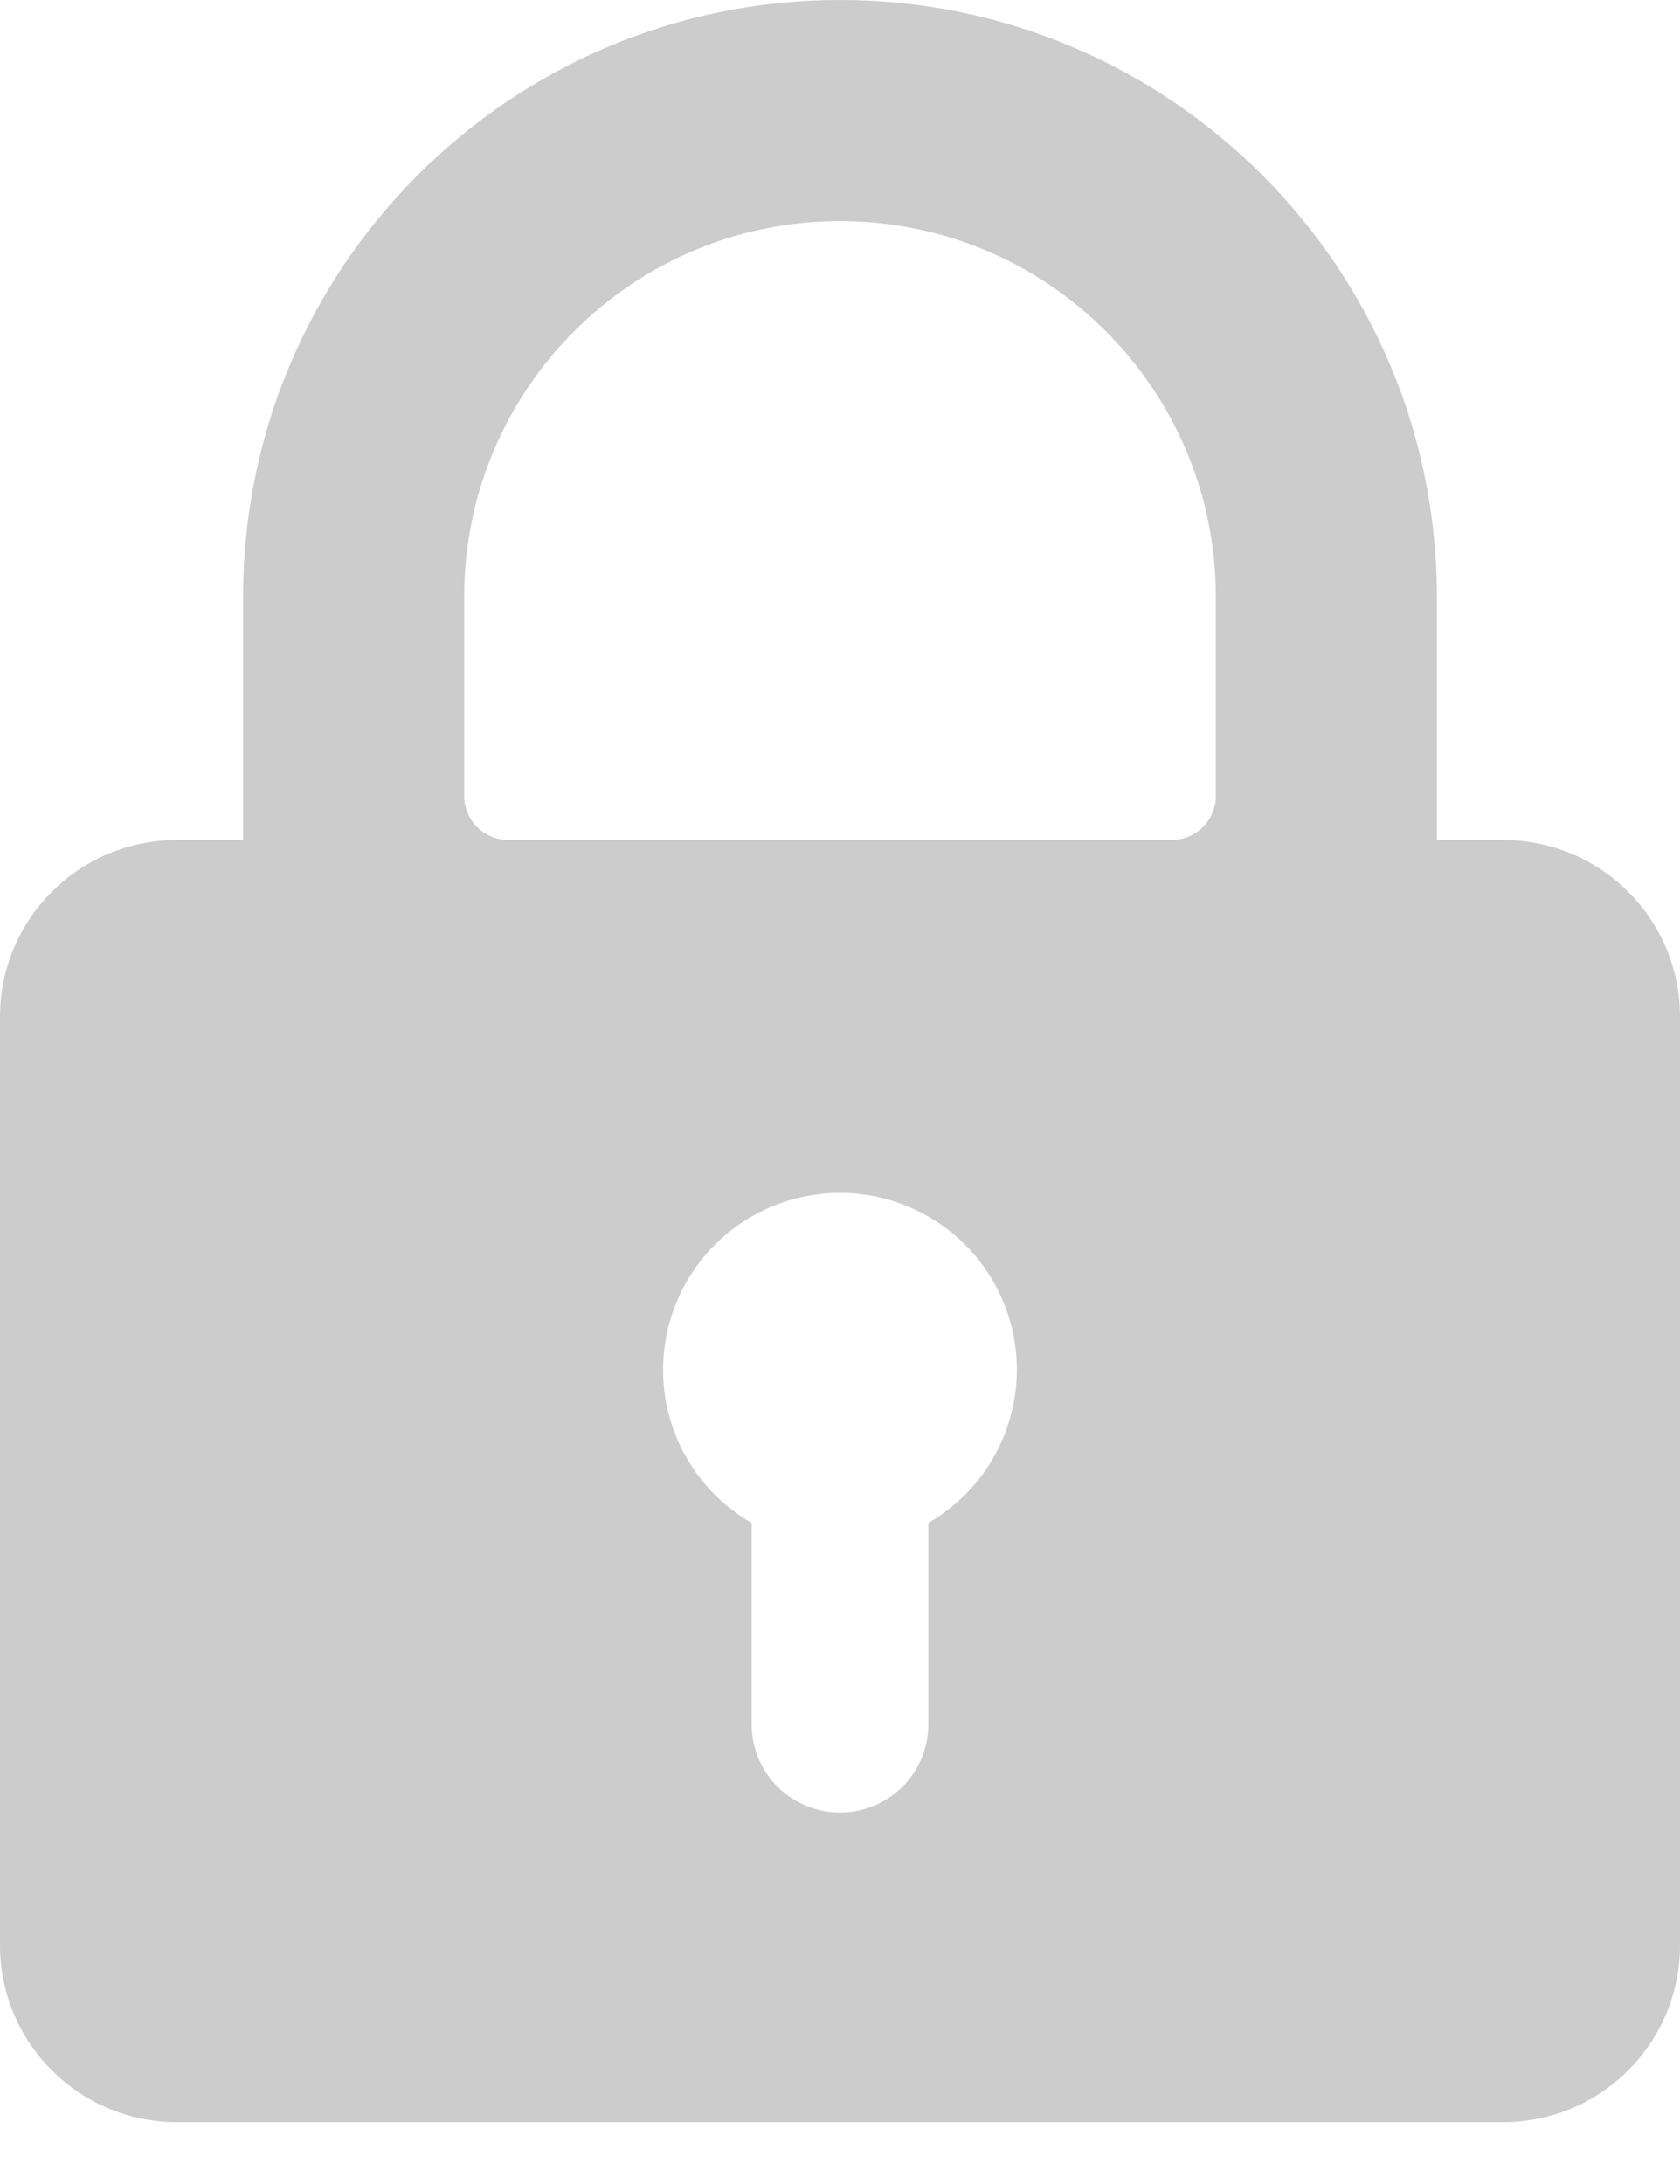 <?xml version="1.0" encoding="UTF-8"?>
<svg width="10px" height="13px" viewBox="0 0 10 13" version="1.1" xmlns="http://www.w3.org/2000/svg" xmlns:xlink="http://www.w3.org/1999/xlink">
    <!-- Generator: Sketch 55.1 (78136) - https://sketchapp.com -->
    <title>Shape Copy 2</title>
    <desc>Created with Sketch.</desc>
    <g id="Checkout---Alcohol,-Shared-wallet--New" stroke="none" stroke-width="1" fill="none" fill-rule="evenodd">
        <g id="Payment-patterns" transform="translate(-662, -389)" fill="#CCCCCC">
            <g id="Group-6" transform="translate(68, 172)">
                <path d="M602.947,222 L602.553,222 L602.553,220.553 C602.553,218.591 600.962,217 599,217 C597.038,217 595.447,218.591 595.447,220.553 L595.447,222 L595.053,222 C594.471,222 594,222.471 594,223.053 L594,228.579 C594,229.16 594.471,229.632 595.053,229.632 L602.947,229.632 C603.529,229.632 604,229.16 604,228.579 L604,223.053 C604,222.471 603.529,222 602.947,222 Z M597.947,225.158 C597.945,224.646 598.311,224.207 598.814,224.117 C599.317,224.027 599.813,224.311 599.989,224.792 C600.164,225.272 599.969,225.809 599.526,226.065 L599.526,227.263 C599.526,227.554 599.291,227.789 599,227.789 C598.709,227.789 598.474,227.554 598.474,227.263 L598.474,226.065 C598.149,225.878 597.948,225.532 597.947,225.158 Z M596.763,220.553 C596.763,219.317 597.765,218.316 599,218.316 C600.235,218.316 601.237,219.317 601.237,220.553 L601.237,221.737 C601.237,221.882 601.119,222 600.974,222 L597.026,222 C596.881,222 596.763,221.882 596.763,221.737 L596.763,220.553 Z" id="Shape-Copy-2"></path>
            </g>
        </g>
    </g>
</svg>